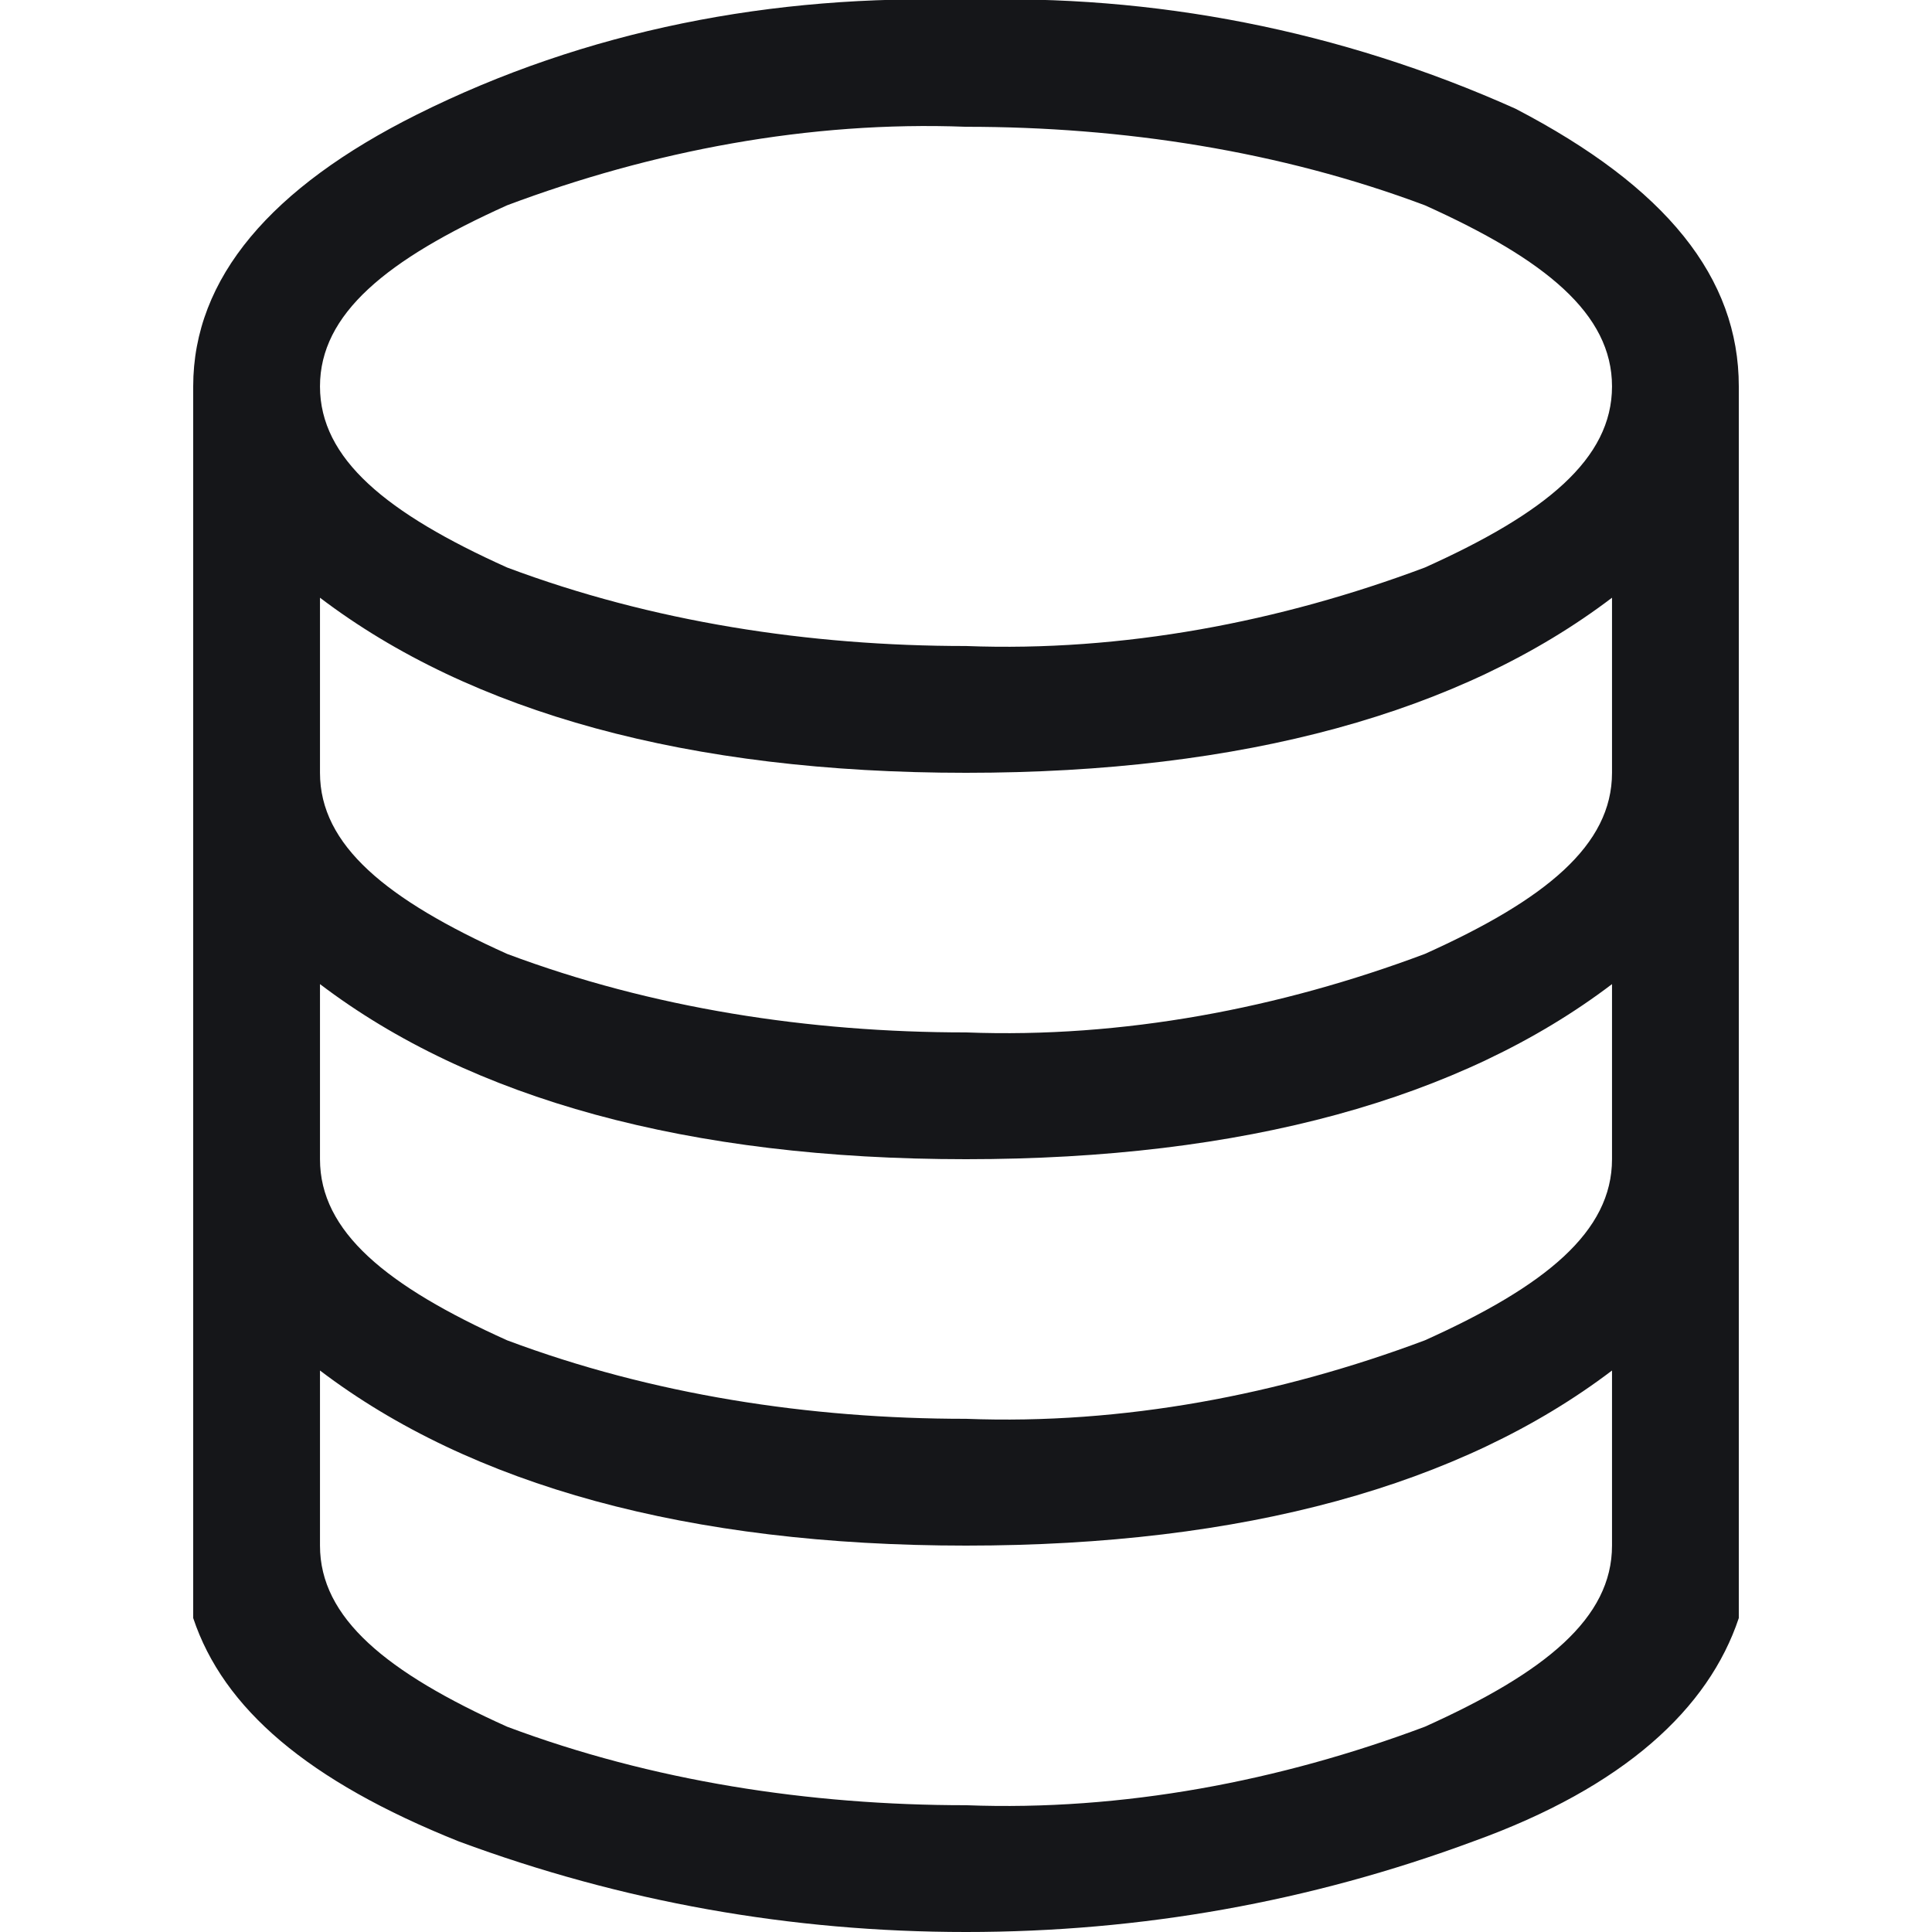 <svg enable-background="new 0 0 32 32" viewBox="0 0 32 32" xmlns="http://www.w3.org/2000/svg"><path clip-rule="evenodd" d="m26.7 22.7c-2.5 1.9-6.1 2.9-10.7 2.9s-8.2-1-10.7-2.9v2.9c0 1.2 1.1 2.1 3.1 3 2.4.9 5 1.3 7.6 1.3 2.6.1 5.2-.4 7.6-1.3 2-.9 3.1-1.8 3.1-3zm0-6.4c-2.5 1.9-6.1 2.9-10.7 2.9s-8.2-1-10.7-2.9v2.9c0 1.2 1.1 2.1 3.1 3 2.4.9 5 1.3 7.6 1.3 2.6.1 5.2-.4 7.6-1.3 2-.9 3.1-1.8 3.1-3zm0-6.4c-2.5 1.9-6.1 2.9-10.7 2.9s-8.2-1-10.7-2.9v2.9c0 1.2 1.1 2.1 3.1 3 2.4.9 5 1.3 7.6 1.3 2.6.1 5.2-.4 7.6-1.3 2-.9 3.1-1.8 3.1-3zm0-3.5c0-1.2-1.1-2.1-3.1-3-2.4-.9-5-1.3-7.6-1.3-2.6-.1-5.2.4-7.6 1.3-2 .9-3.1 1.8-3.1 3s1.1 2.1 3.1 3c2.4.9 5 1.3 7.6 1.3 2.6.1 5.2-.4 7.6-1.3 2-.9 3.1-1.8 3.1-3zm2.1 20.4c-.5 1.5-1.9 2.8-4.4 3.7-2.7 1-5.5 1.5-8.4 1.5s-5.7-.5-8.4-1.5c-2.5-1-3.9-2.2-4.4-3.7v-20.4c0-1.8 1.3-3.3 3.7-4.5 2.8-1.4 5.9-2 9.1-1.9 3.1-.1 6.2.5 9.1 1.8 2.5 1.3 3.7 2.8 3.7 4.6z" fill="#151619" fill-rule="evenodd"/></svg>